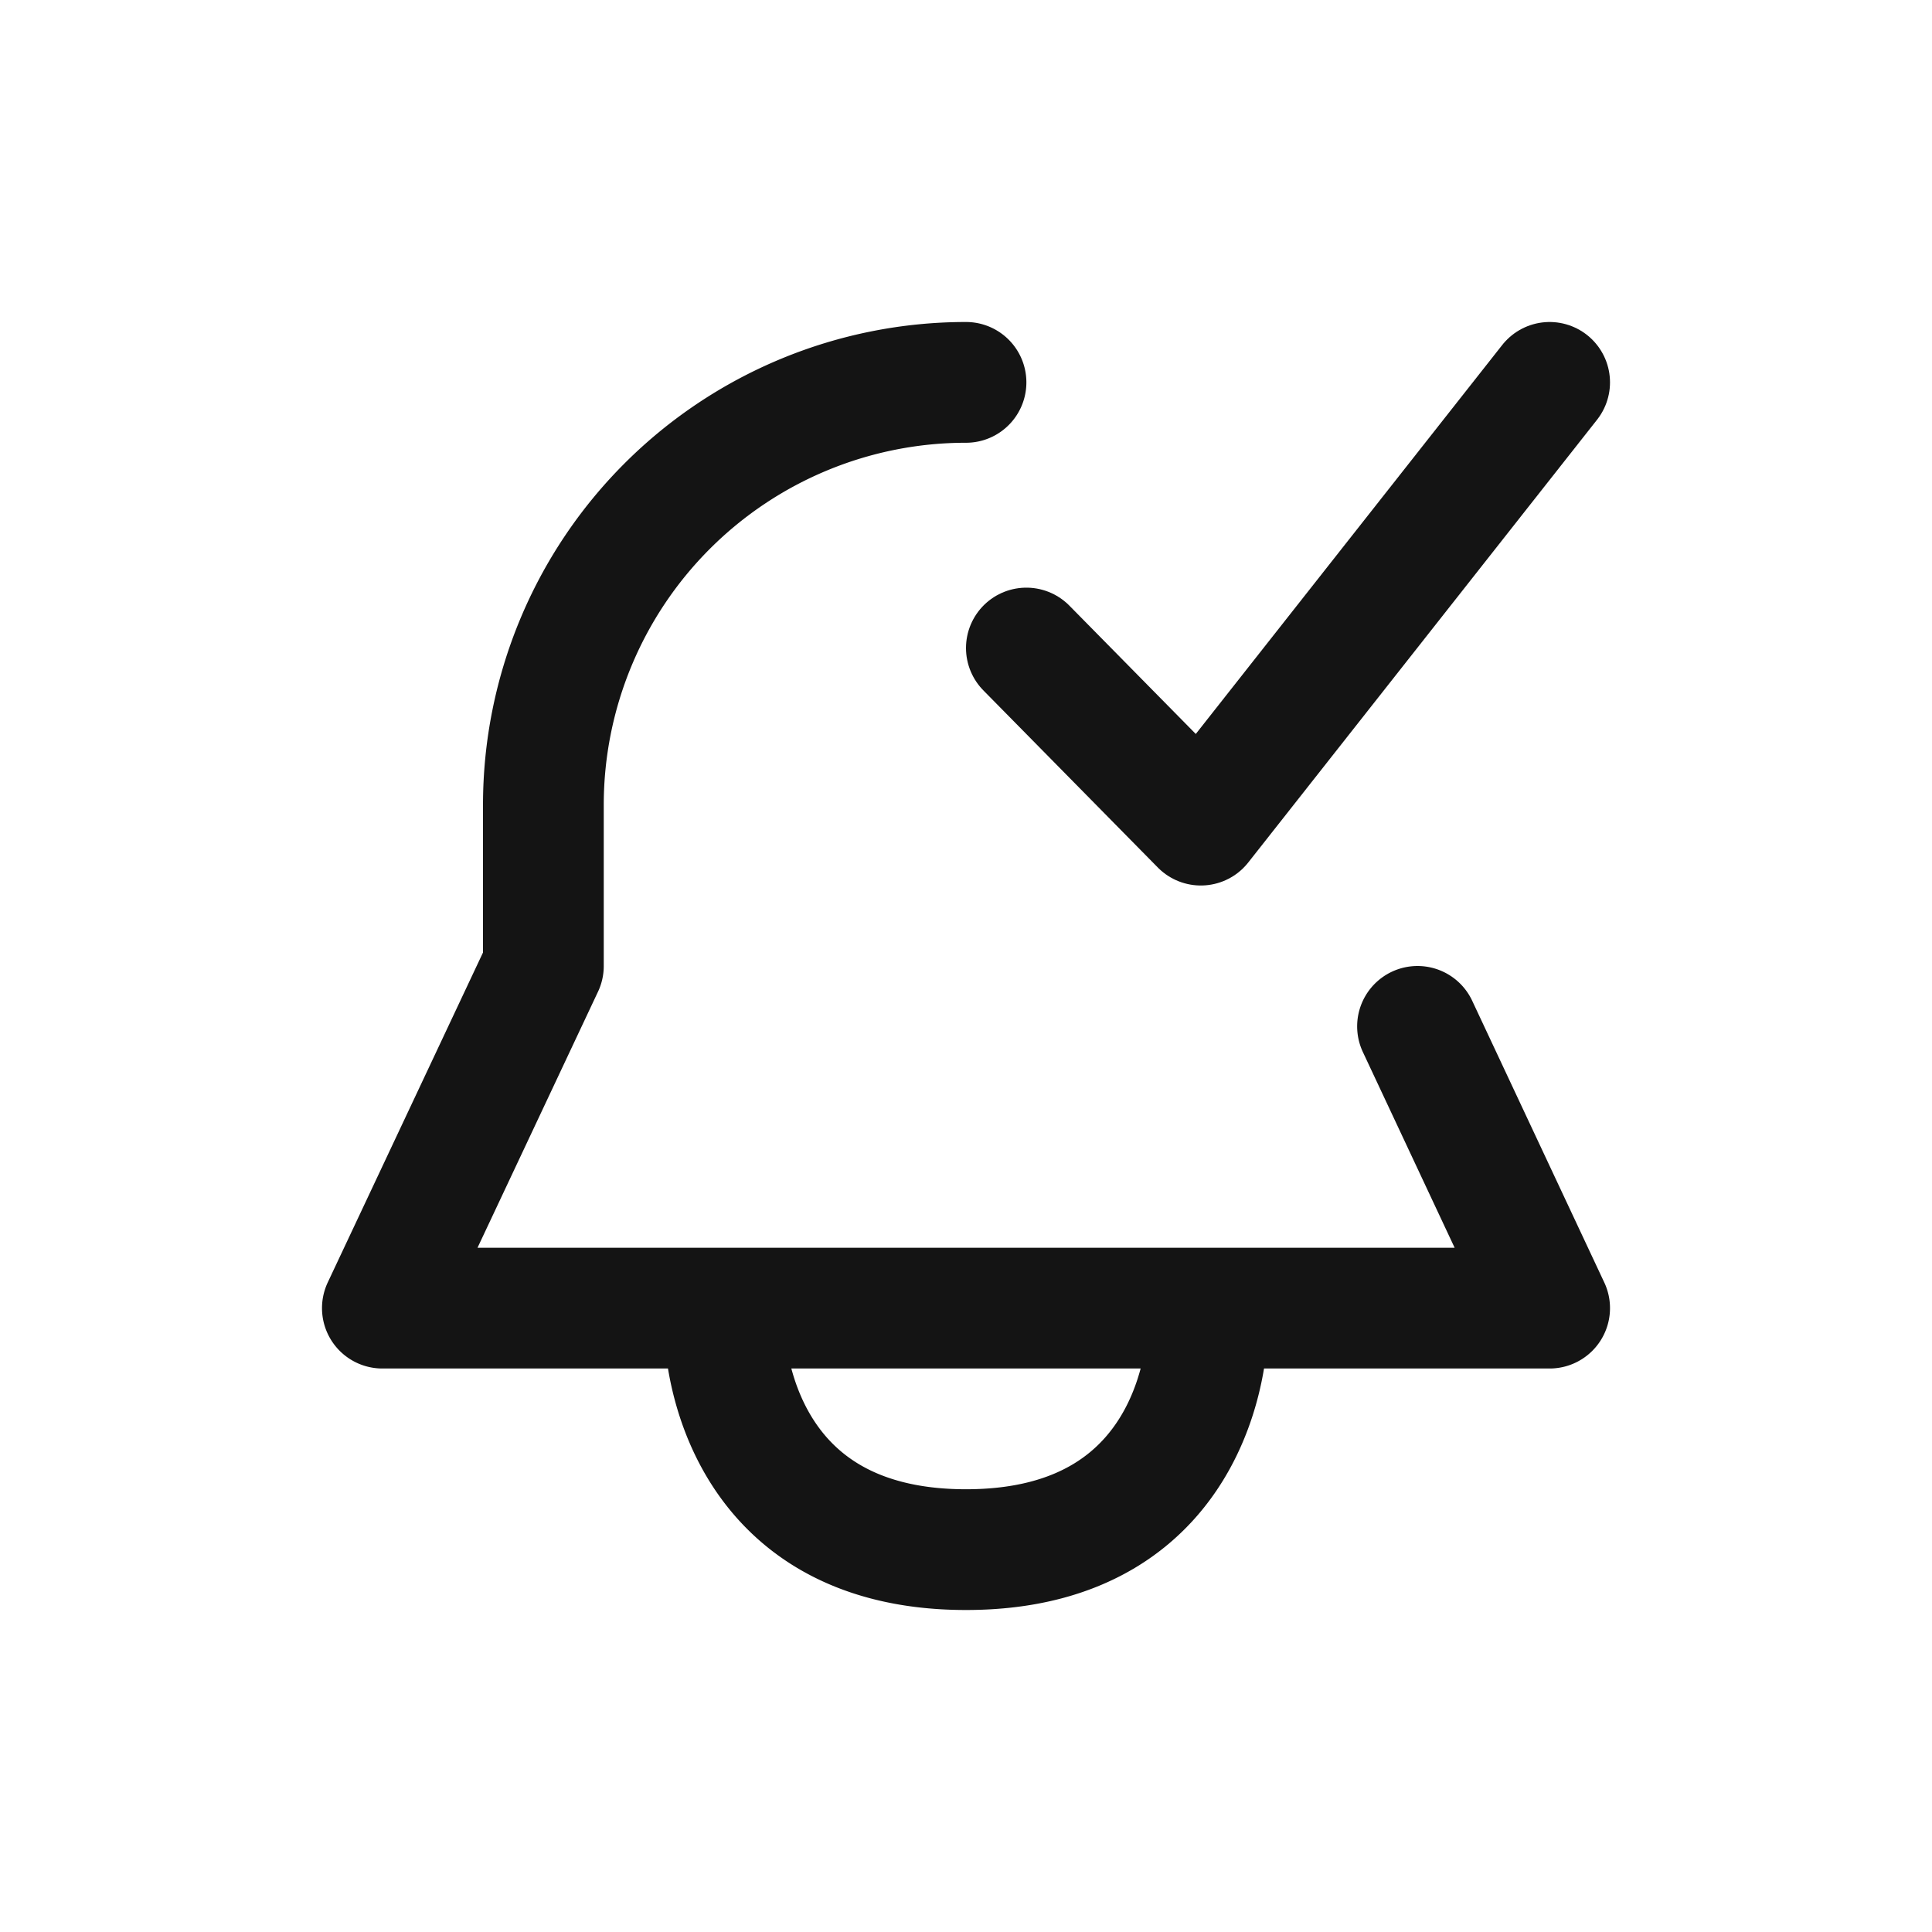 <svg xmlns="http://www.w3.org/2000/svg" fill="none" viewBox="0 0 24 24" class="acv-icon"><path stroke="#141414" stroke-linecap="round" stroke-linejoin="round" stroke-width="1.5" d="M9 16.5s0 2.75 3 2.75 3-2.75 3-2.75M12 4.75A5.25 5.25 0 0 0 6.75 10v2l-2 4.25h14.5l-1.641-3.5"/><path stroke="#141414" stroke-linecap="round" stroke-linejoin="round" stroke-width="1.5" d="m12.75 8.05 2.167 2.2 4.333-5.5"/></svg>